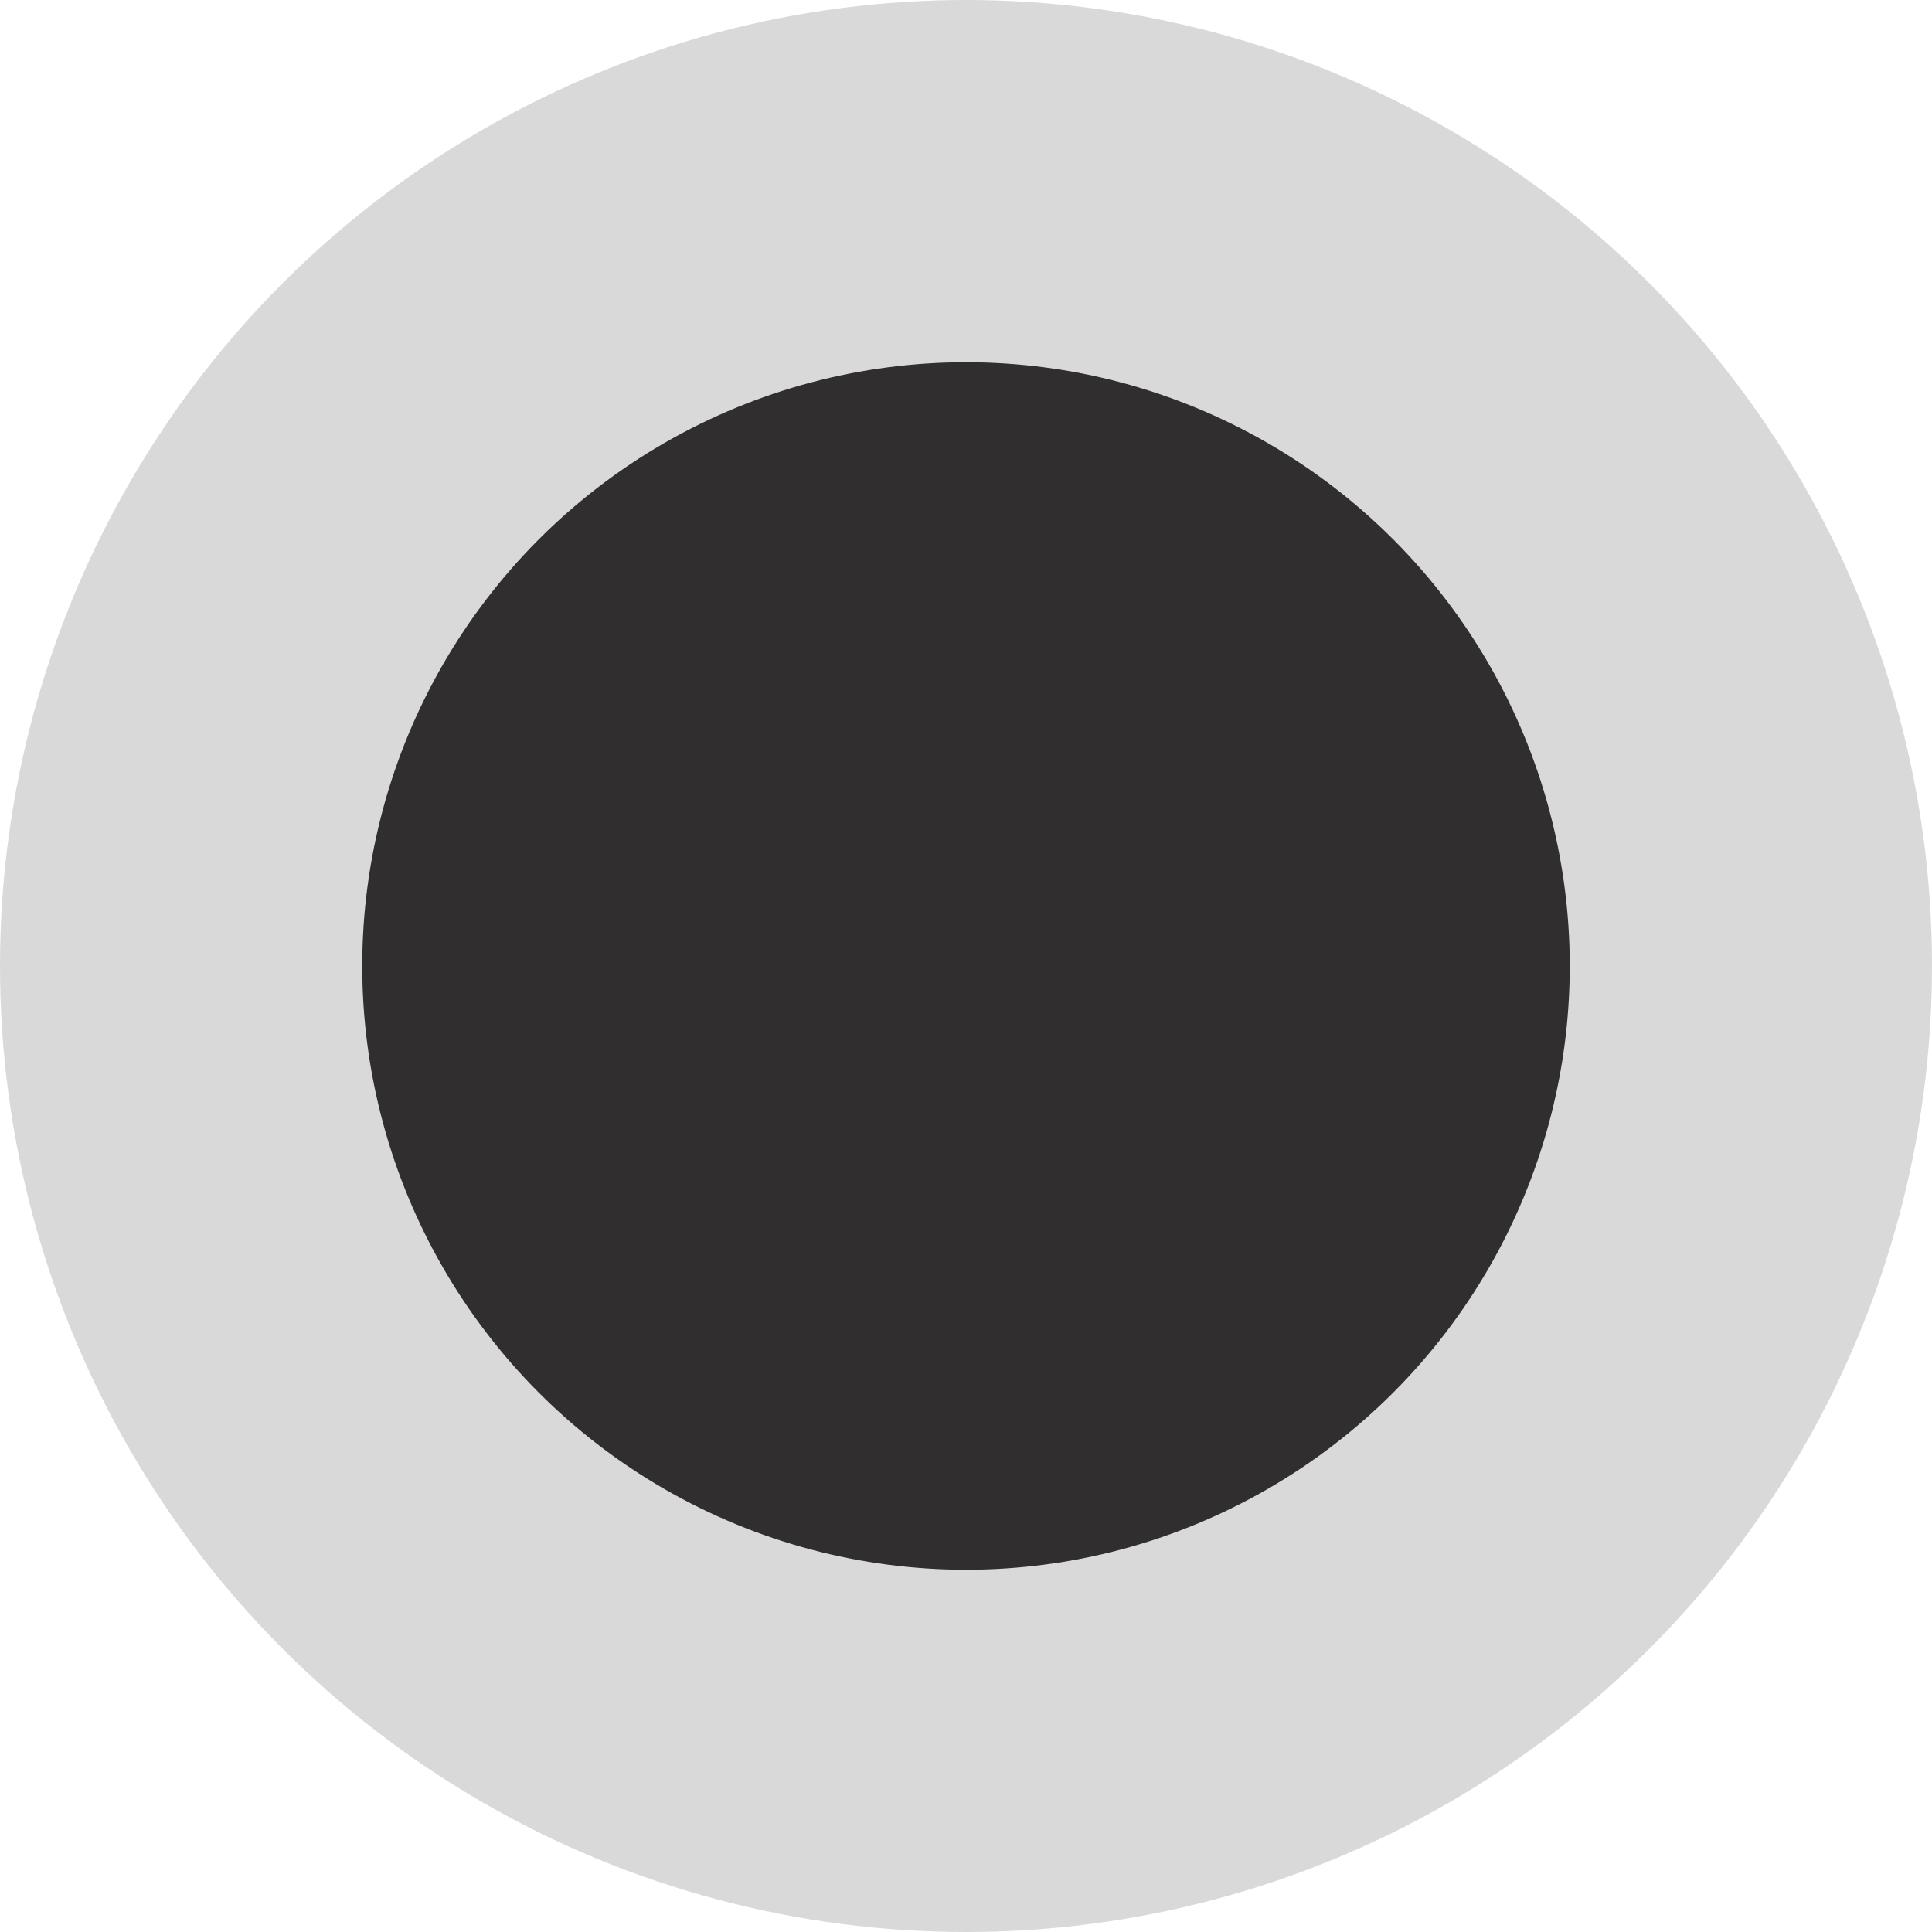 <svg width="24" height="24" viewBox="0 0 24 24" fill="none" xmlns="http://www.w3.org/2000/svg">
<circle cx="12" cy="12" r="12" fill="#434343" fill-opacity="0.2"/>
<circle cx="12" cy="12" r="7.5" fill="#302E2E"/>
</svg>

